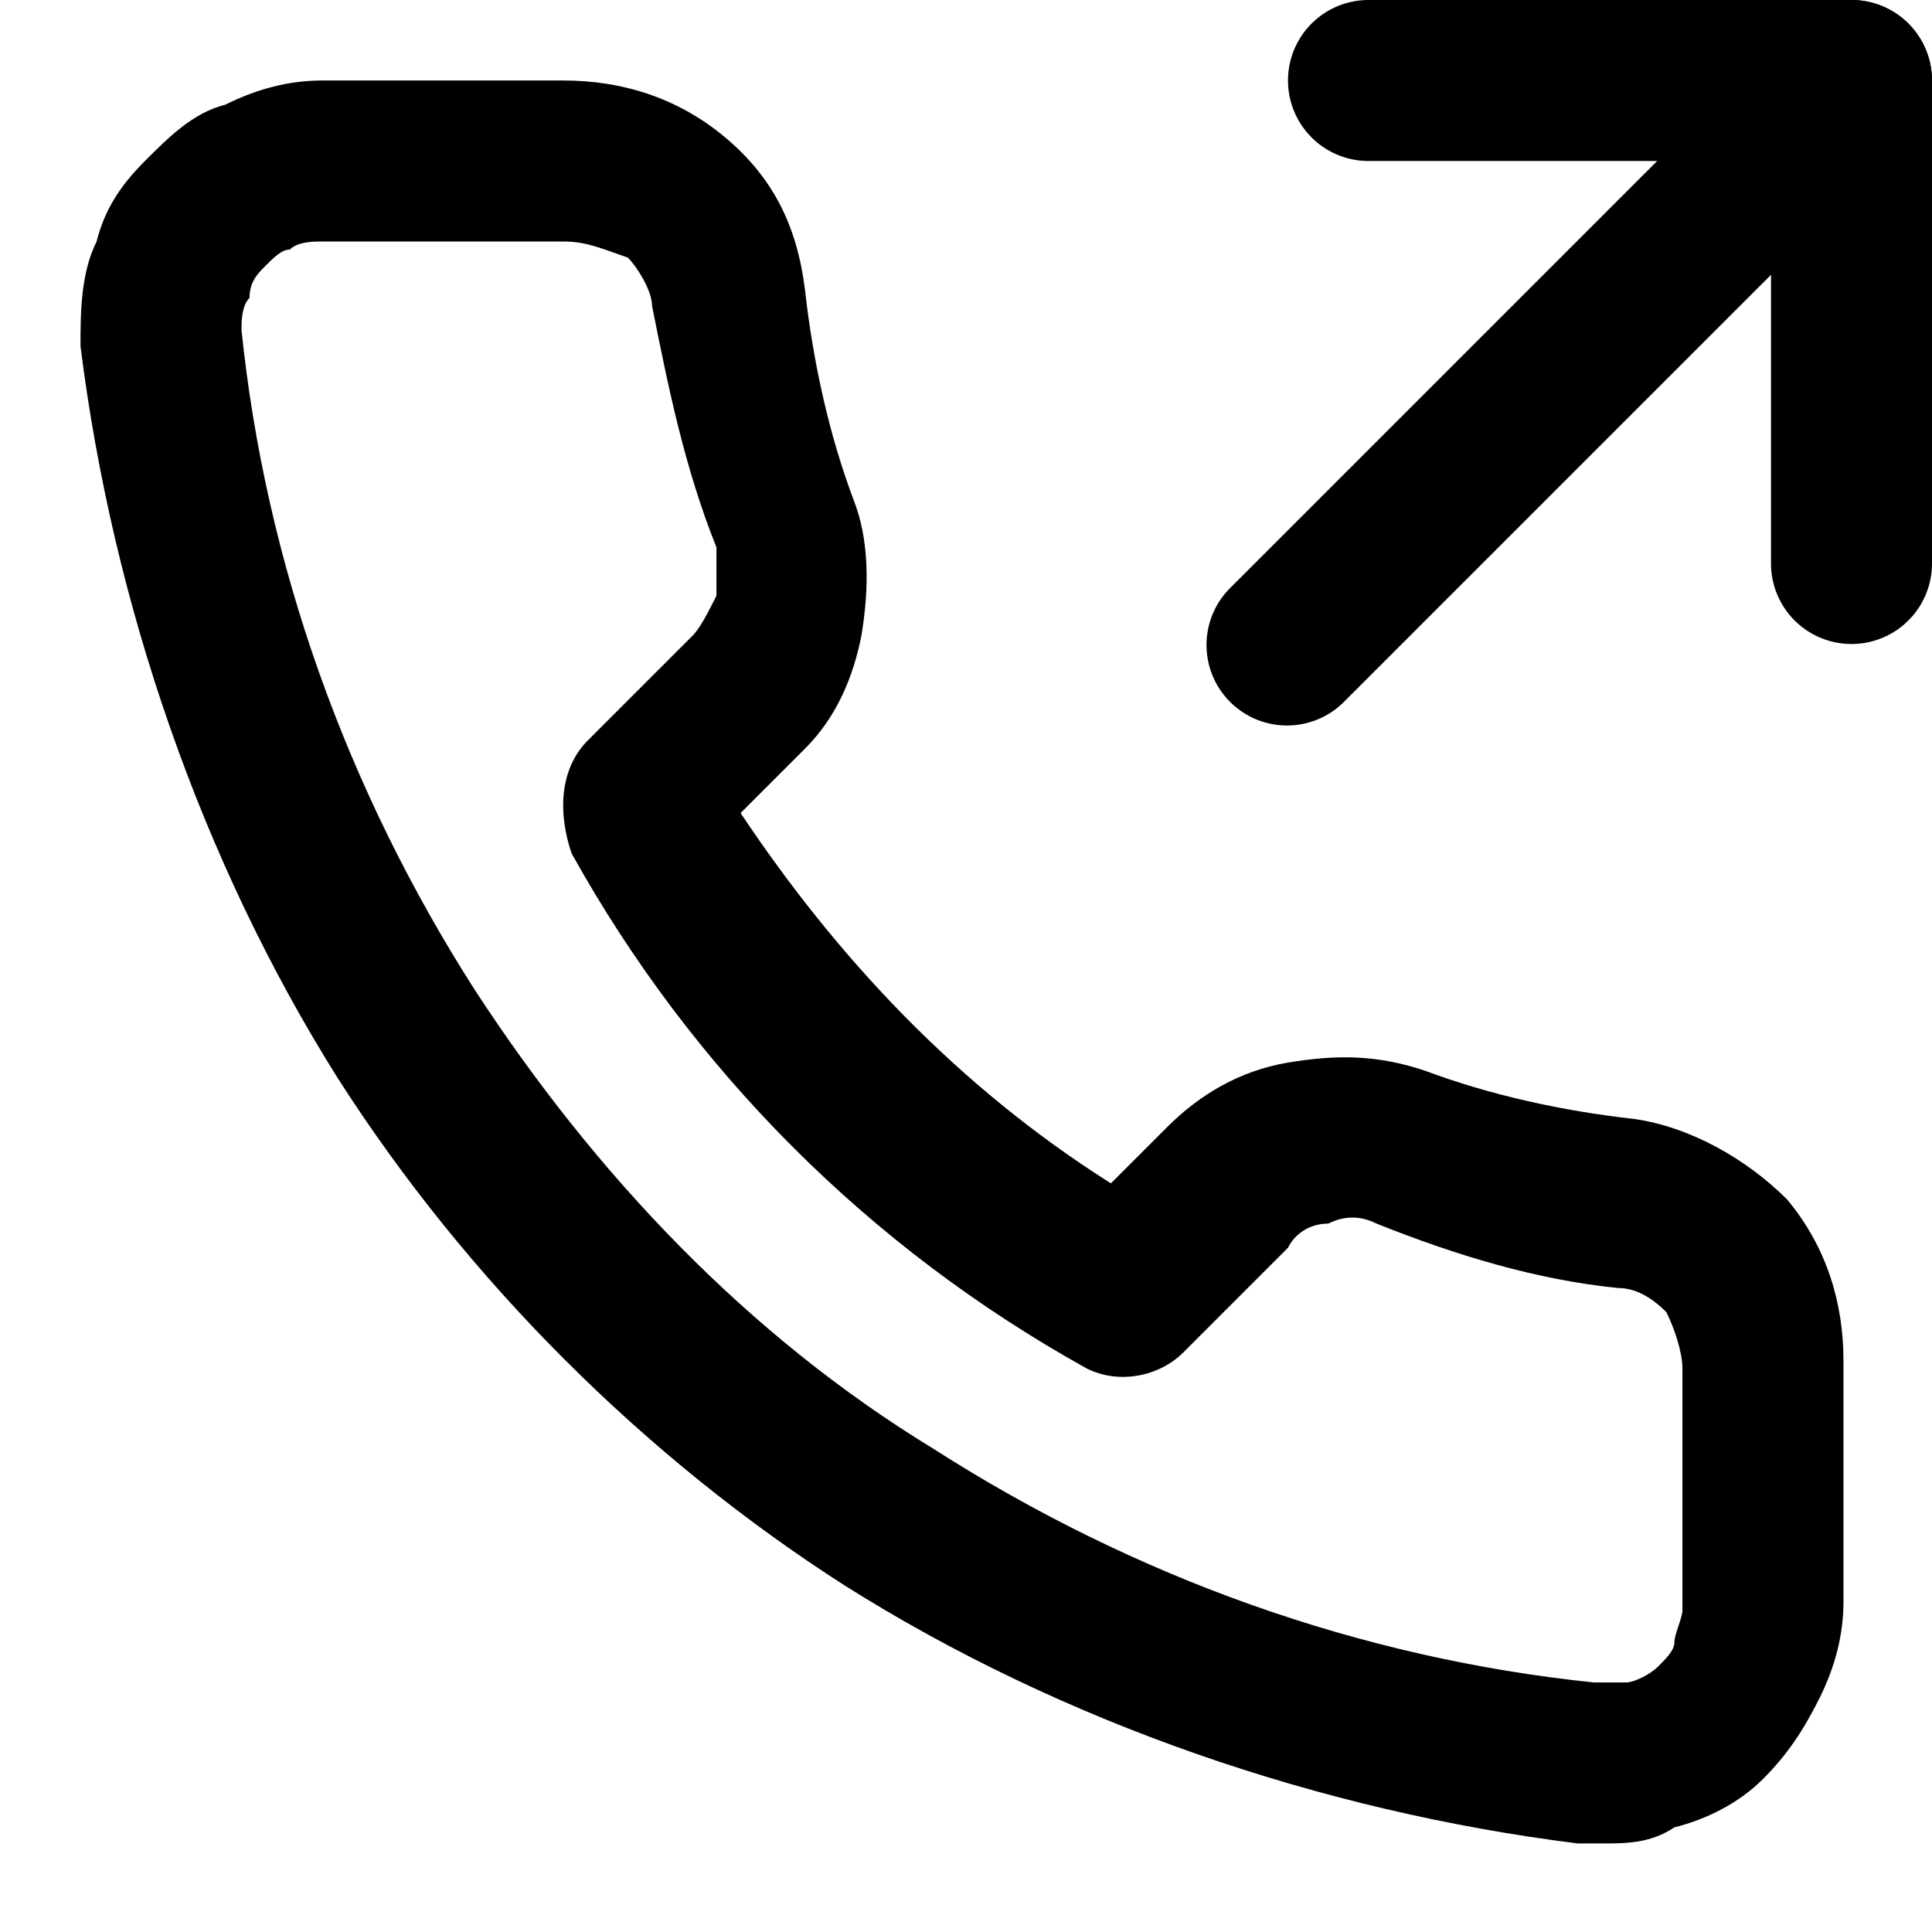 <svg viewBox="0 0 24 24" xmlns="http://www.w3.org/2000/svg"><g clip-path="url(#clip0)"><path fill-rule="evenodd" clip-rule="evenodd" d="M16 1a1 1 0 011-1h6a1 1 0 011 1v6a1 1 0 11-2 0V2h-5a1 1 0 01-1-1z"/><path fill-rule="evenodd" clip-rule="evenodd" d="M23.707.293a1 1 0 010 1.414l-7 7a1 1 0 11-1.414-1.414l7-7a1 1 0 011.414 0z"/><path d="M19.9 22.9h-.3c-3.2-.4-6.4-1.5-9.1-3.2-2.5-1.6-4.7-3.8-6.3-6.3C2.5 10.7 1.4 7.5 1 4.3c0-.4 0-.9.2-1.3.1-.4.3-.7.6-1 .3-.3.6-.6 1-.7.4-.2.8-.3 1.2-.3h3c.7 0 1.4.2 2 .7.6.5.9 1.1 1 1.9.1.9.3 1.8.6 2.6.2.5.2 1.1.1 1.7-.1.5-.3 1-.7 1.4l-.8.8c1.2 1.8 2.7 3.4 4.6 4.6l.7-.7c.4-.4.9-.7 1.5-.8.6-.1 1.1-.1 1.7.1.8.3 1.7.5 2.6.6.7.1 1.4.5 1.9 1 .5.6.7 1.3.7 2v3c0 .4-.1.8-.3 1.2-.2.4-.4.7-.7 1-.3.3-.7.5-1.1.6-.3.2-.6.2-.9.2zM7 3H4c-.1 0-.3 0-.4.1-.1 0-.2.1-.3.2-.1.1-.2.2-.2.4-.1.1-.1.3-.1.4.3 2.9 1.3 5.7 2.9 8.2 1.5 2.3 3.4 4.3 5.7 5.7 2.5 1.6 5.3 2.6 8.2 2.9h.4c.1 0 .3-.1.4-.2.1-.1.2-.2.2-.3 0-.1.1-.3.1-.4v-3c0-.2-.1-.5-.2-.7-.2-.2-.4-.3-.6-.3-1-.1-2-.4-3-.8-.2-.1-.4-.1-.6 0-.2 0-.4.1-.5.3l-1.3 1.3c-.3.3-.8.4-1.2.2-2.7-1.5-4.9-3.7-6.4-6.4-.2-.6-.1-1.1.2-1.4l1.3-1.3c.1-.1.2-.3.3-.5v-.6c-.4-1-.6-2-.8-3 0-.2-.2-.5-.3-.6-.3-.1-.5-.2-.8-.2z"/></g><defs><clipPath id="clip0"><path d="M0 0h24v24H0V0z"/></clipPath></defs></svg>